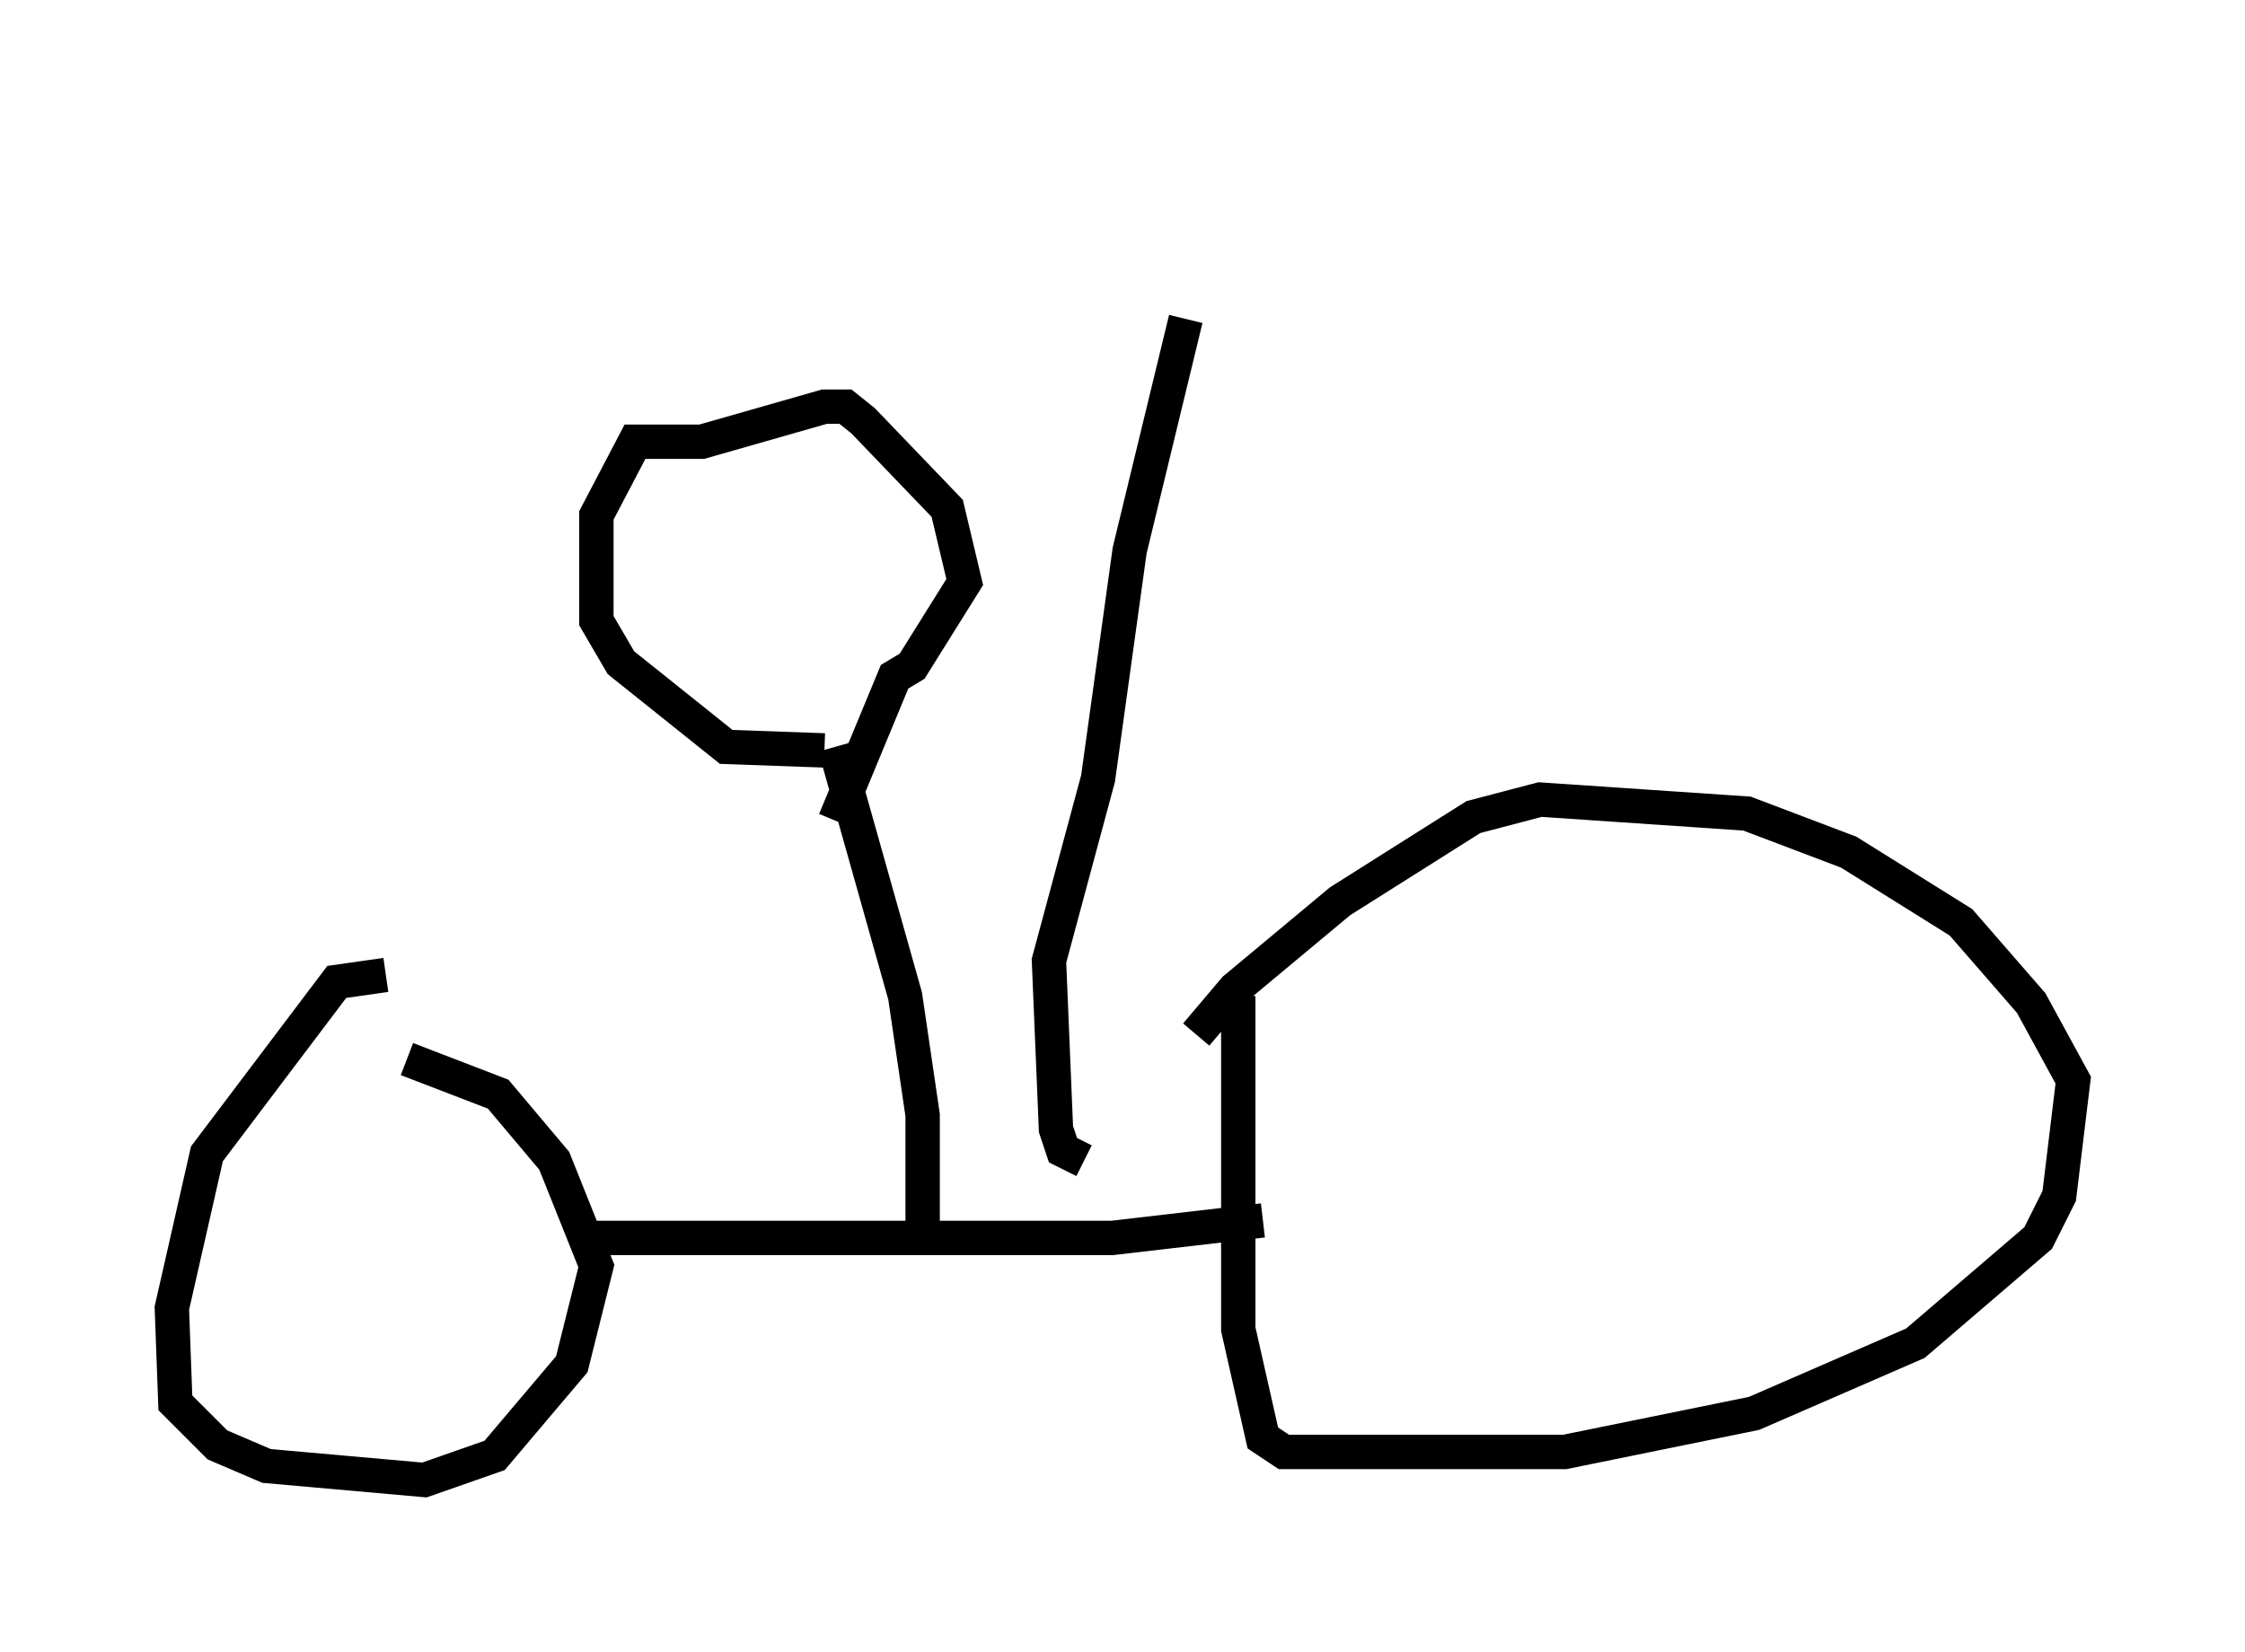 <?xml version="1.0" encoding="utf-8" ?>
<svg baseProfile="full" height="48.078" version="1.1" width="65.33" xmlns="http://www.w3.org/2000/svg" xmlns:ev="http://www.w3.org/2001/xml-events" xmlns:xlink="http://www.w3.org/1999/xlink"><defs /><rect fill="white" height="48.078" width="65.33" x="0" y="0" /><path d="M36.34, 28.377 m-0.306, 0.613 l0.0, 9.698 0.715, 3.165 l0.613, 0.408 8.167, 0.0 l5.513, -1.123 4.696, -2.042 l3.573, -3.063 0.613, -1.225 l0.408, -3.369 -1.225, -2.246 l-2.042, -2.348 -3.267, -2.042 l-2.96, -1.123 -6.023, -0.408 l-1.94, 0.51 -3.879, 2.45 l-3.063, 2.552 -1.123, 1.327 m-23.582, -1.735 l-1.429, 0.204 -3.777, 5.002 l-1.021, 4.492 0.102, 2.756 l1.225, 1.225 1.429, 0.613 l4.594, 0.408 2.042, -0.715 l2.246, -2.654 0.715, -2.858 l-1.225, -3.063 -1.633, -1.94 l-2.654, -1.021 m5.41, 5.206 l15.109, 0.0 4.39, -0.51 m-9.902, 0.408 l0.0, -3.471 -0.51, -3.471 l-2.042, -7.248 m-0.306, 0.102 l-2.858, -0.102 -3.063, -2.45 l-0.715, -1.225 0.0, -3.063 l1.123, -2.144 1.94, 0.0 l3.573, -1.021 0.613, 0.0 l0.51, 0.408 2.45, 2.552 l0.51, 2.144 -1.531, 2.45 l-0.51, 0.306 -1.735, 4.185 m7.248, 9.902 l-0.613, -0.306 -0.204, -0.613 l-0.204, -4.9 1.429, -5.308 l0.919, -6.635 1.633, -6.738 m0.204, -4.288 " fill="none" stroke="black" stroke-width="1" /></svg>